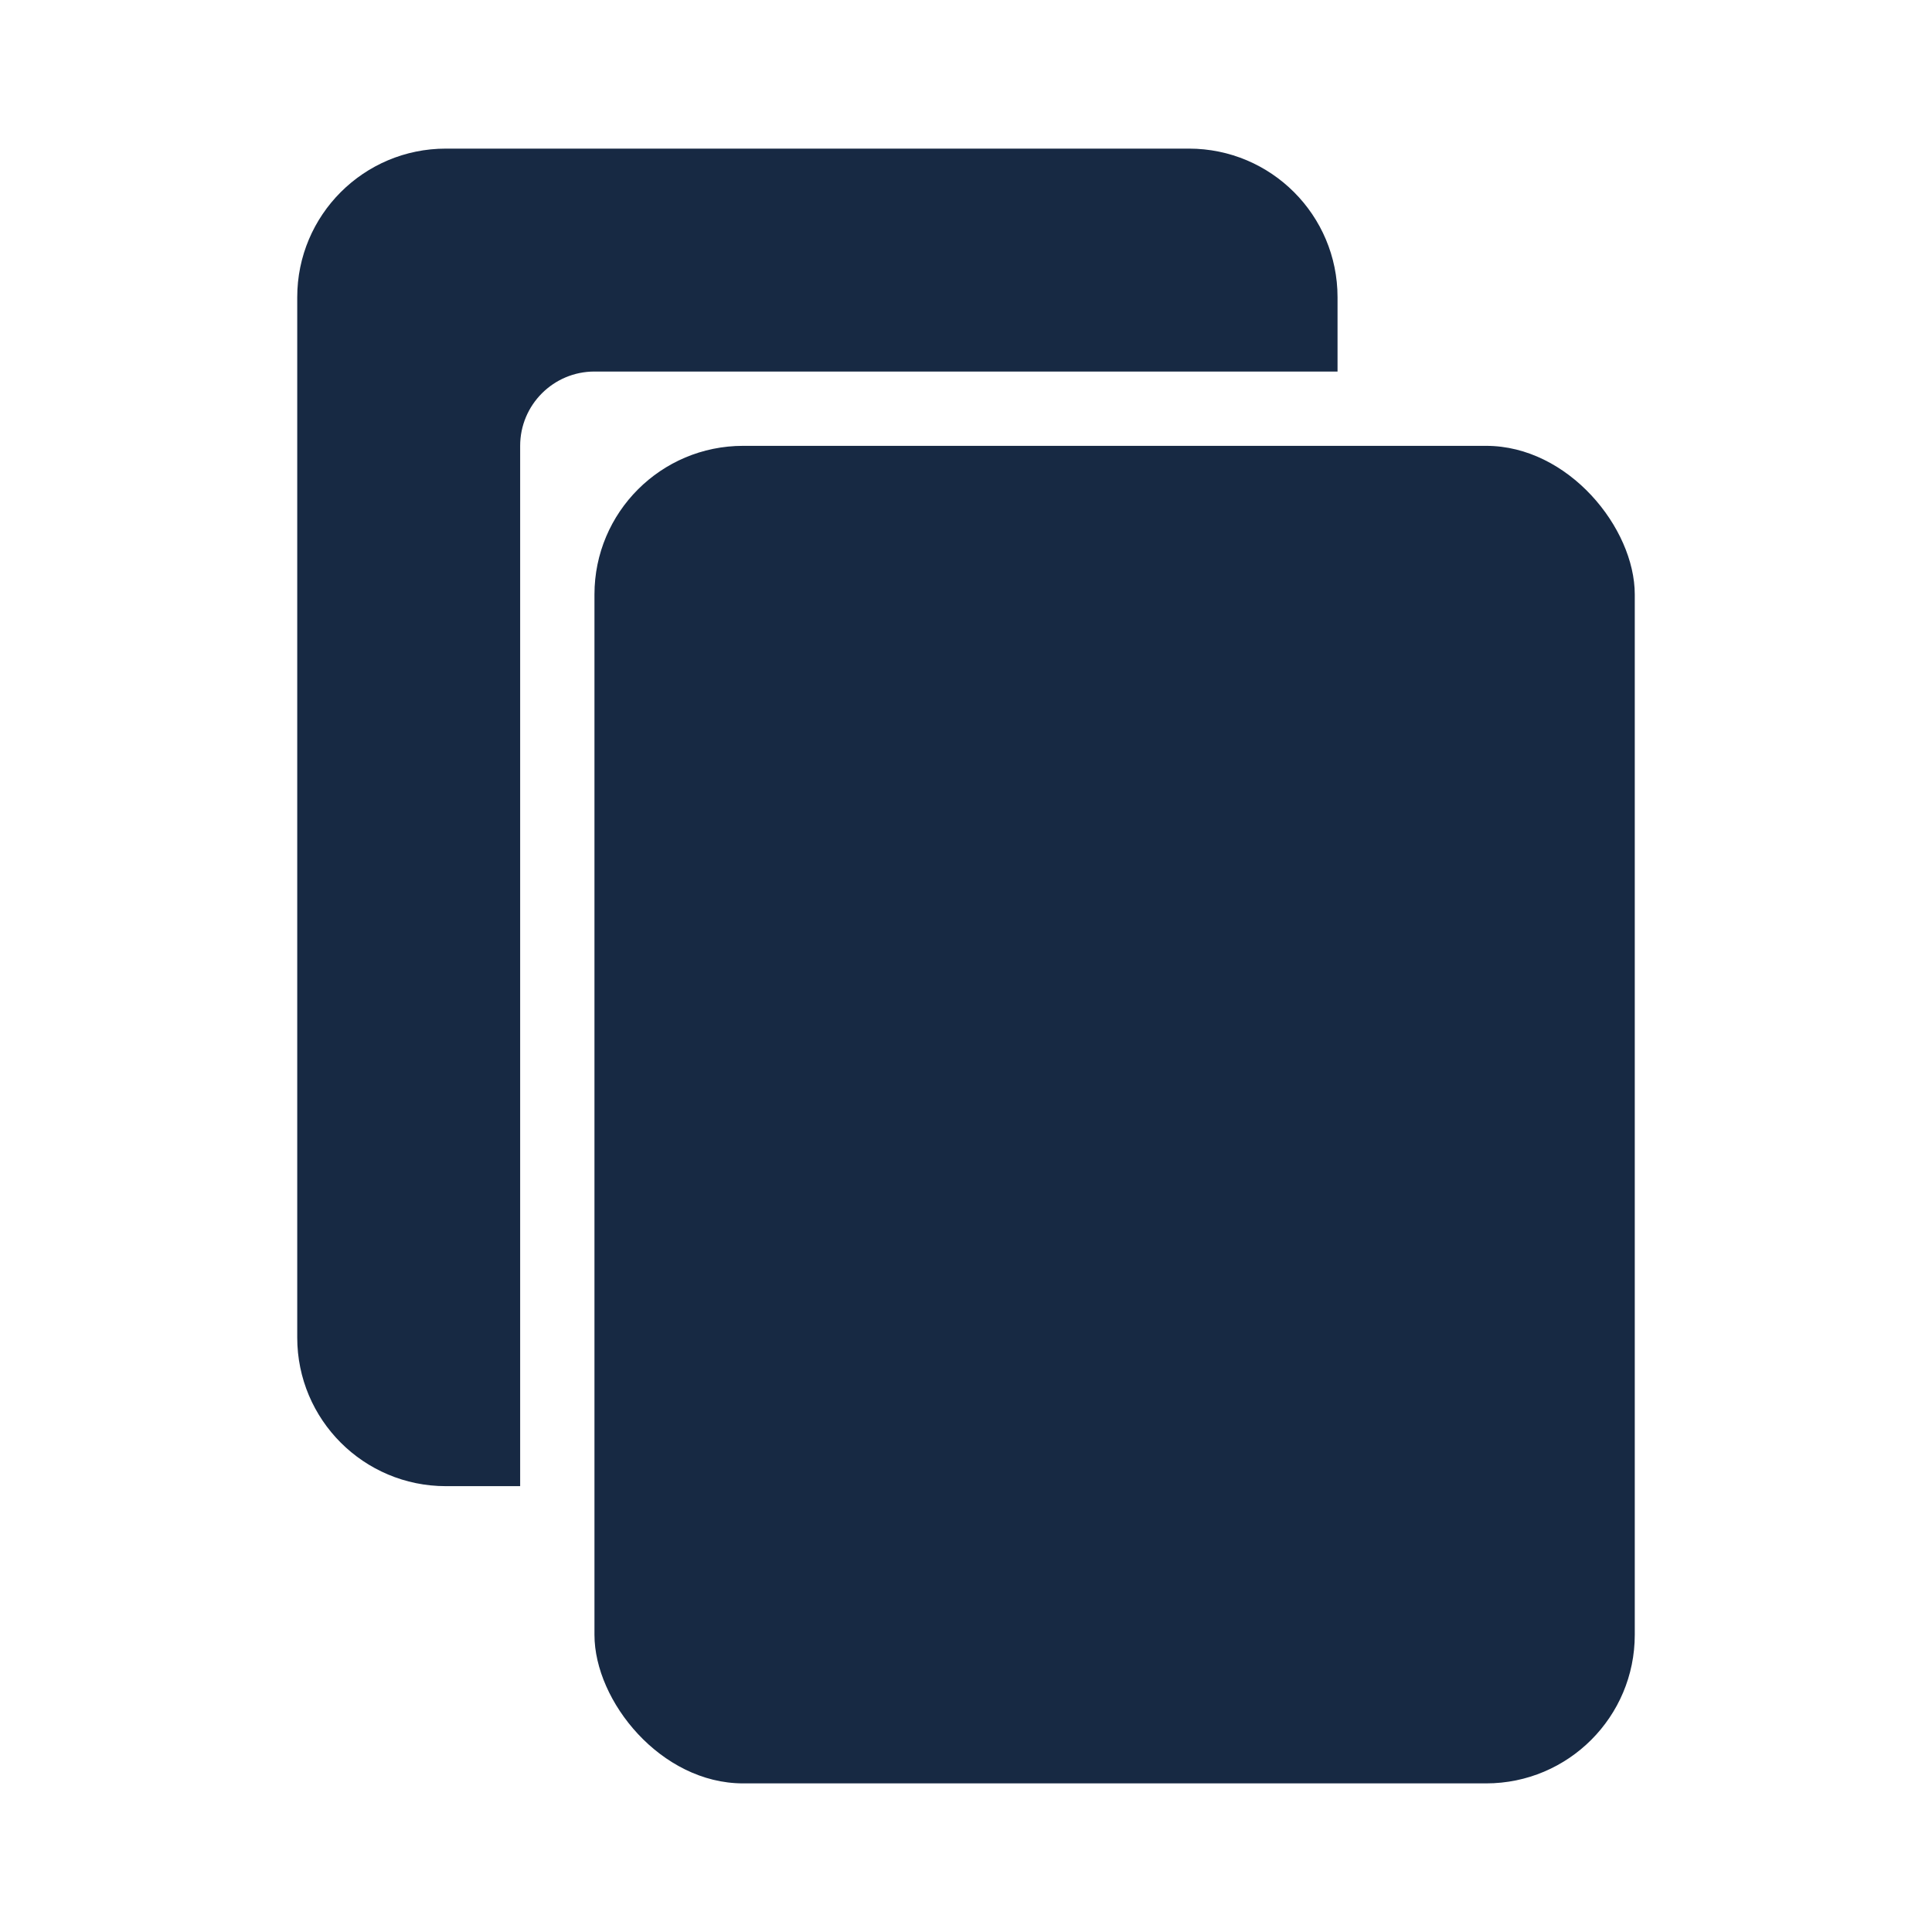 <svg width="26" height="26" viewBox="0 0 26 26" fill="none" xmlns="http://www.w3.org/2000/svg">
<path fill-rule="evenodd" clip-rule="evenodd" d="M6 2C4.895 2 4 2.895 4 4V18C4 19.105 4.895 20 6 20H7V6C7 5.448 7.448 5 8 5H18V4C18 2.895 17.105 2 16 2H6Z" fill="#172943"/>
<rect x="8" y="6" width="14" height="18" rx="2" fill="#172943"/>
</svg>
